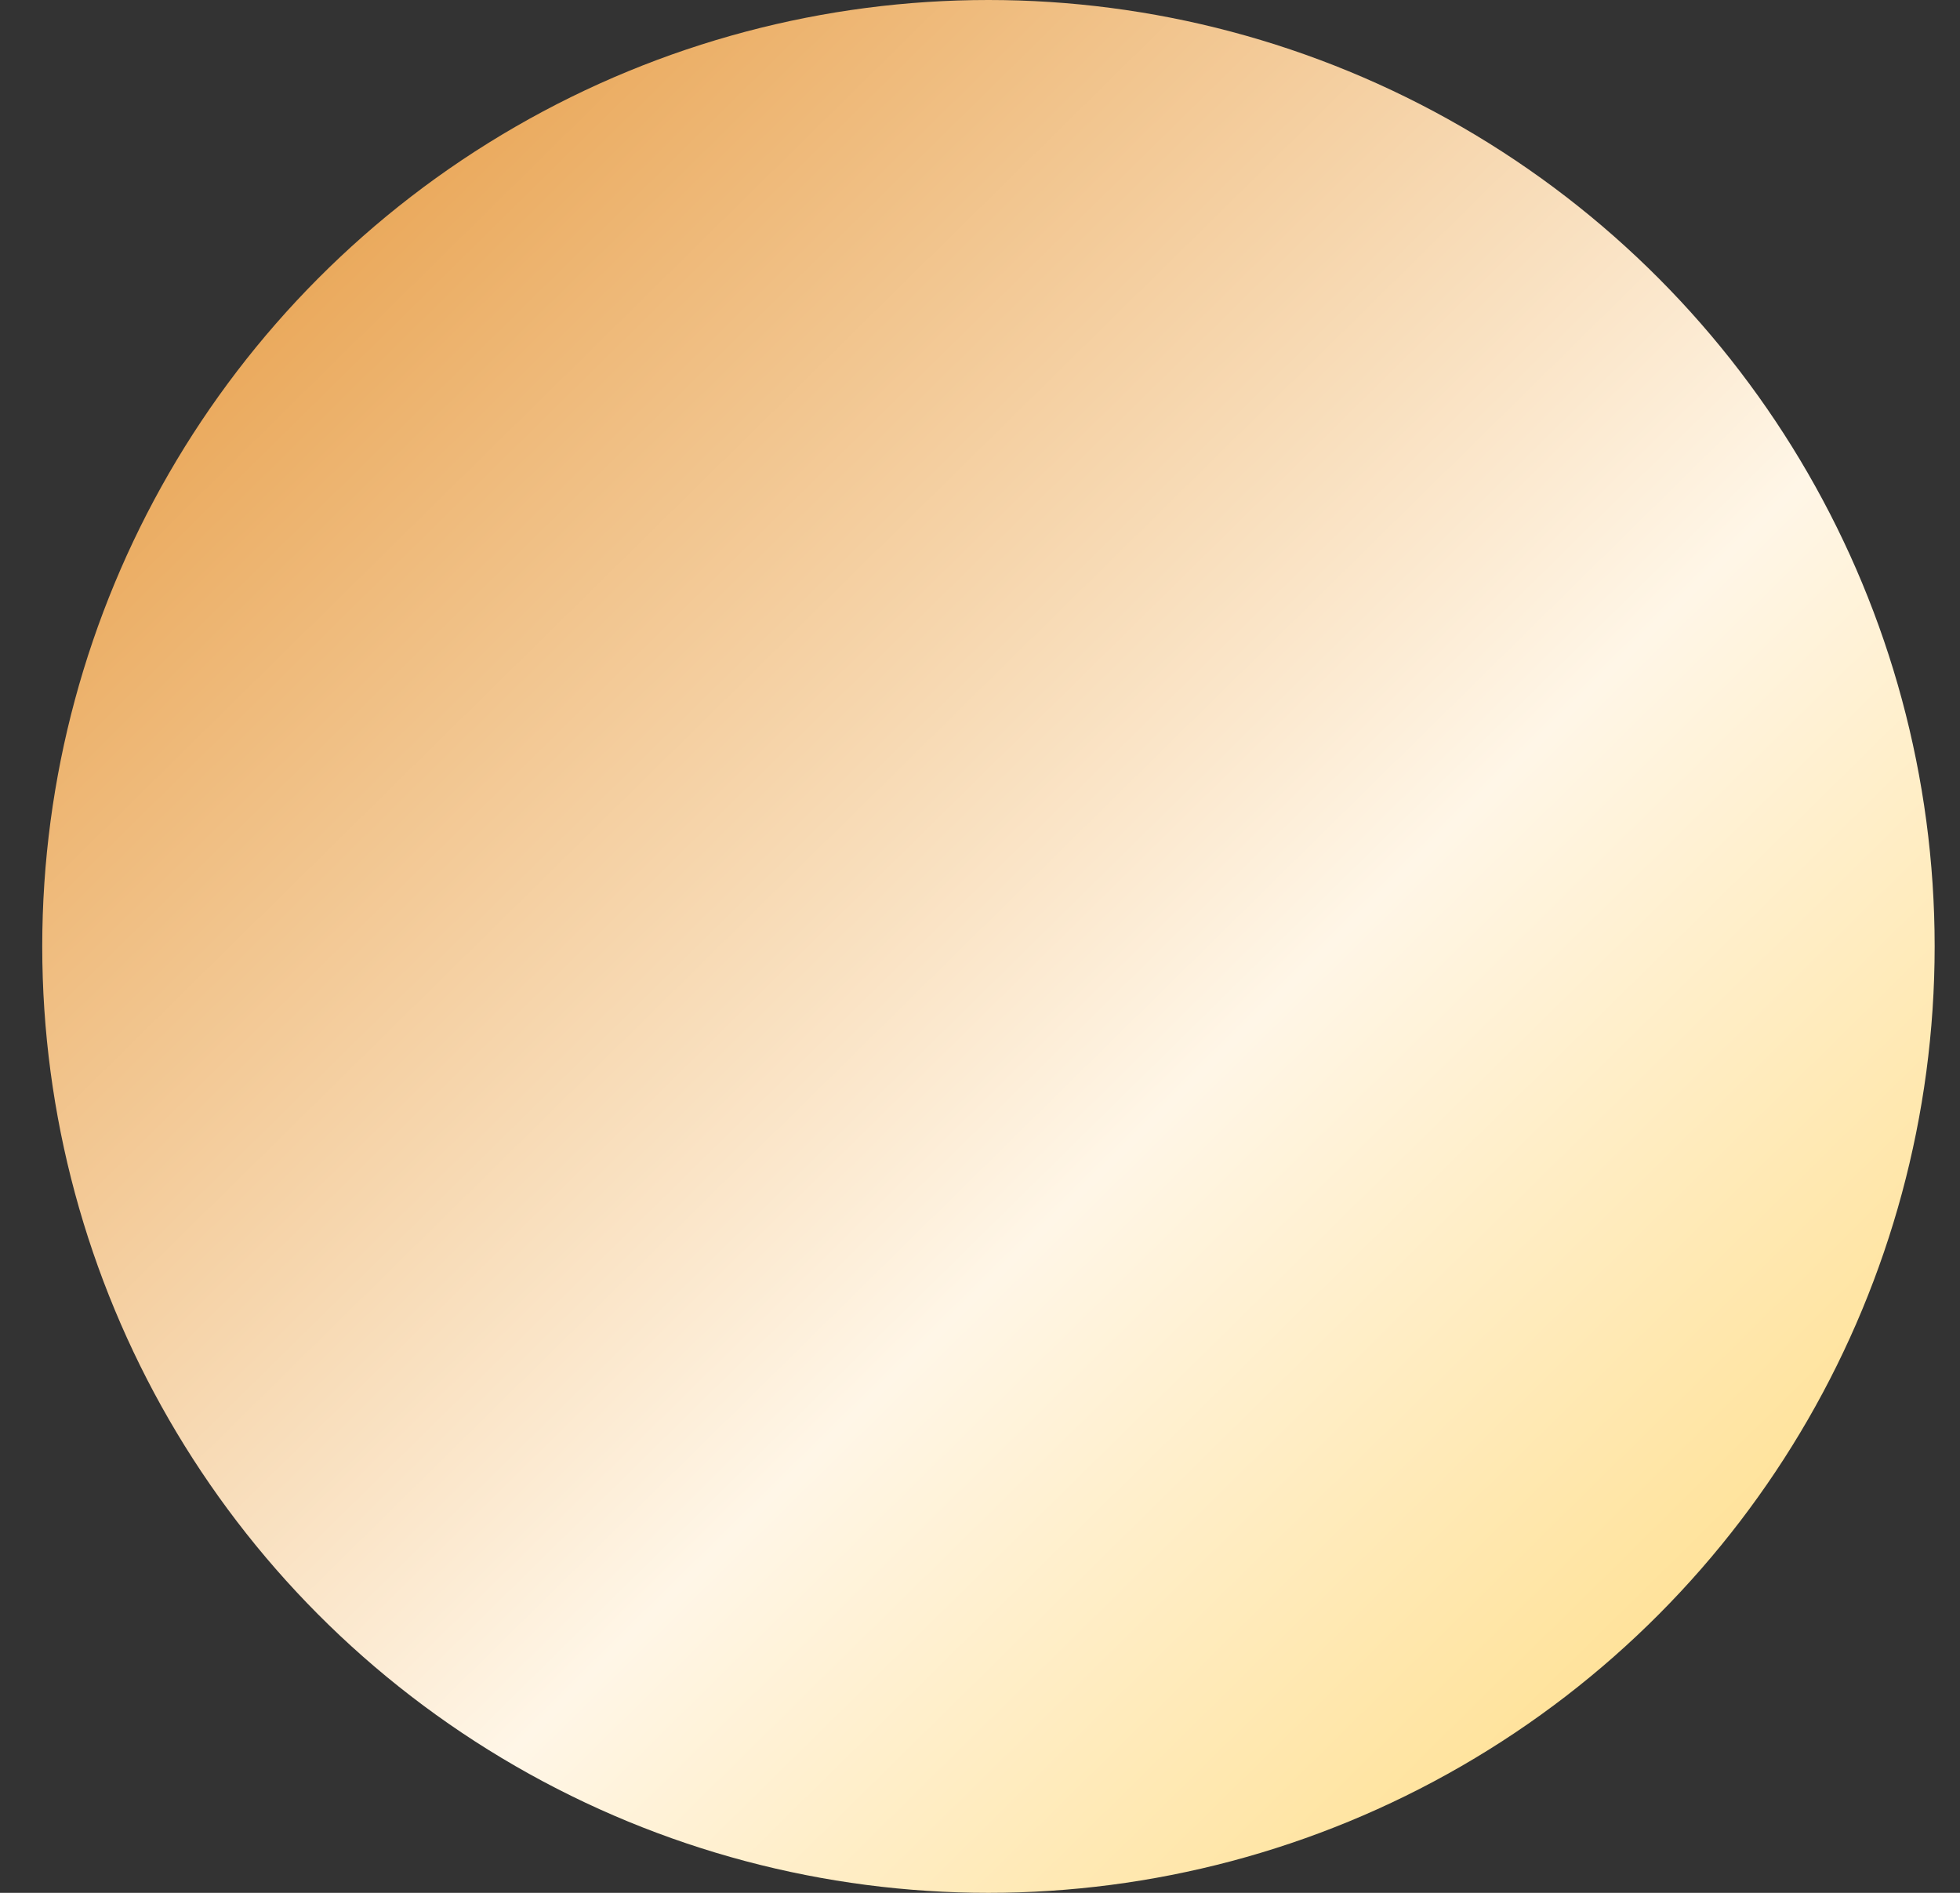 <svg width="29" height="28" viewBox="0 0 29 28" fill="none" xmlns="http://www.w3.org/2000/svg">
<rect x="0" y="0" width="29" height="28" fill="#333333" stroke="none"/>
<circle id="Ellipse 103" cx="14.625" cy="14" r="14" fill="url(#paint0_linear_2670_112352)"/>
<defs>
<linearGradient id="paint0_linear_2670_112352" x1="0.625" y1="0.72" x2="26.545" y2="27.04" gradientUnits="userSpaceOnUse">
<stop stop-color="#E49334"/>
<stop offset="0.618" stop-color="#FFF6E7"/>
<stop offset="1" stop-color="#FFDC81"/>
</linearGradient>
</defs>
</svg>
